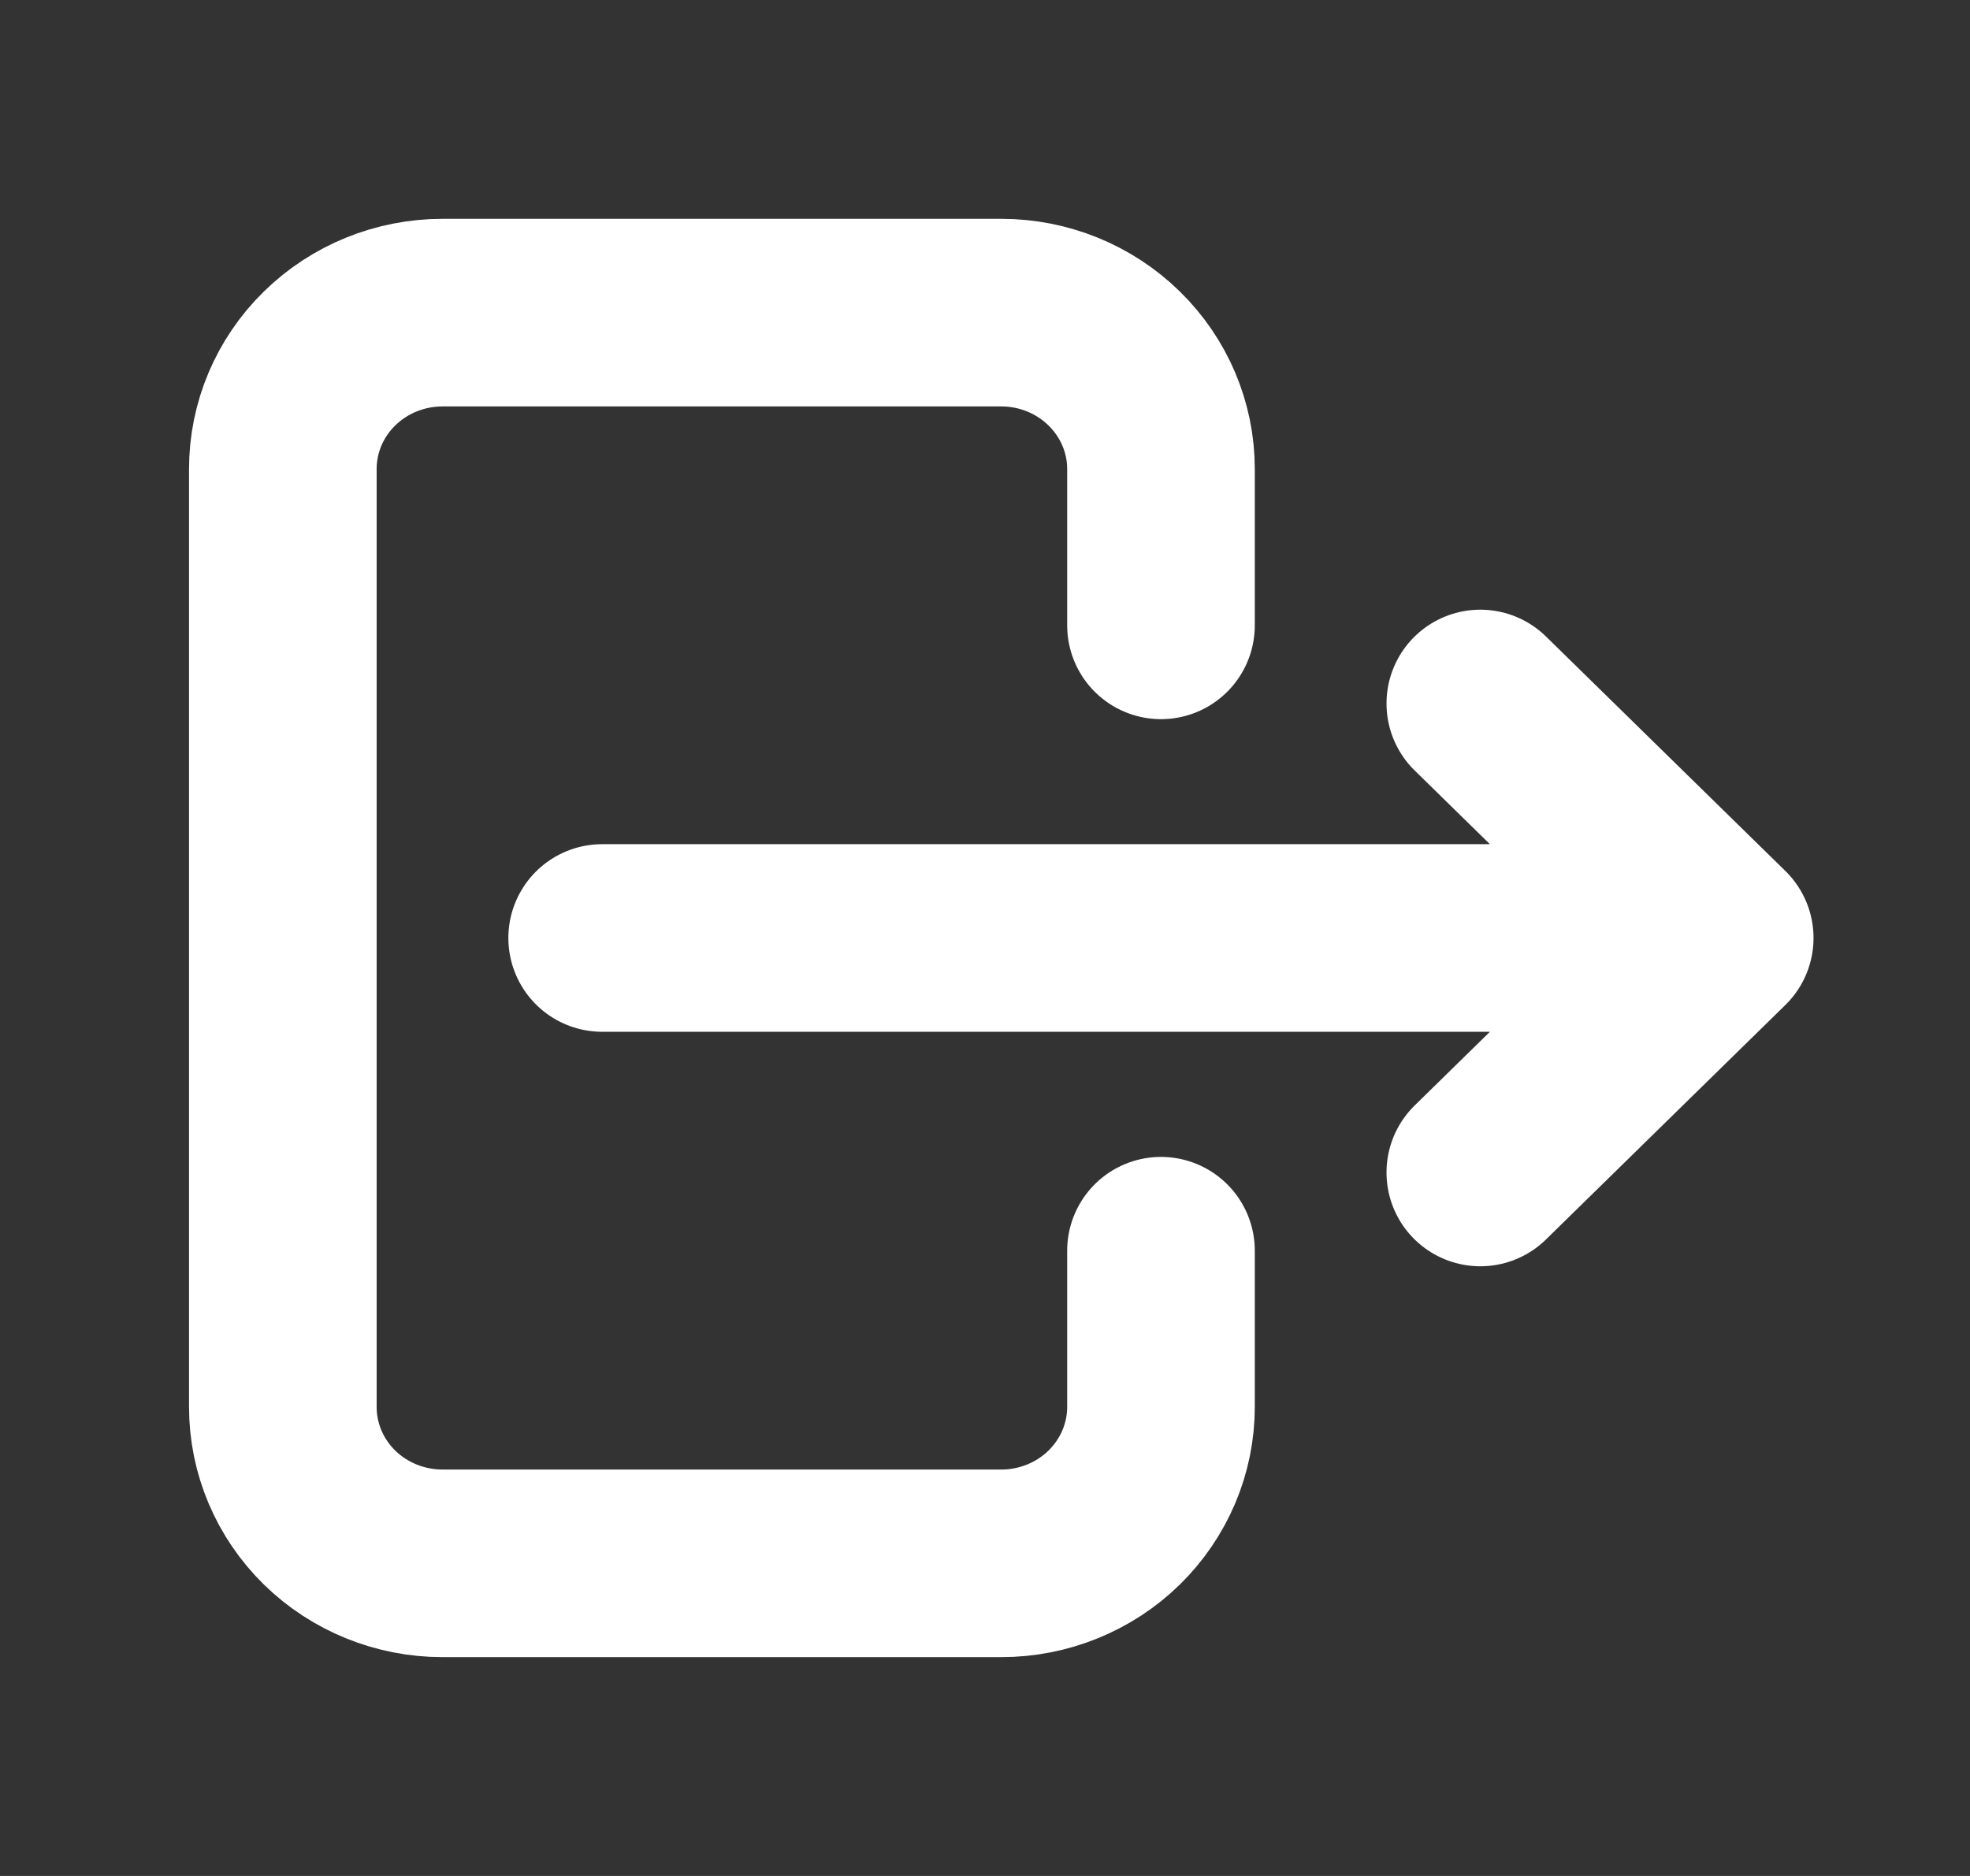 <svg id="logOff" width="21" height="20" viewBox="0 0 21 20" fill="none" xmlns="http://www.w3.org/2000/svg">
<rect x="0" y="0" width="21" height="20" fill="#333333" stroke="none"/>
<g id="logout_icon_151219 1" clip-path="url(#clip0_295_223)">
<path id="Vector" d="M12.376 6.667V5C12.376 4.558 12.196 4.134 11.877 3.822C11.558 3.509 11.125 3.333 10.674 3.333H4.717C4.265 3.333 3.832 3.509 3.513 3.822C3.194 4.134 3.015 4.558 3.015 5V15C3.015 15.442 3.194 15.866 3.513 16.179C3.832 16.491 4.265 16.667 4.717 16.667H10.674C11.125 16.667 11.558 16.491 11.877 16.179C12.196 15.866 12.376 15.442 12.376 15V13.334" stroke="white" stroke-width="2" stroke-linecap="round" stroke-linejoin="round"/>
<path id="Vector_2" d="M6.419 10H18.332M18.332 10L15.78 7.5M18.332 10L15.78 12.5" stroke="white" stroke-width="2" stroke-linecap="round" stroke-linejoin="round"/>
</g>
<defs>
<clipPath id="clip0_295_223">
<rect width="20.424" height="20" fill="white" transform="translate(0.462)"/>
</clipPath>
</defs>
</svg>
